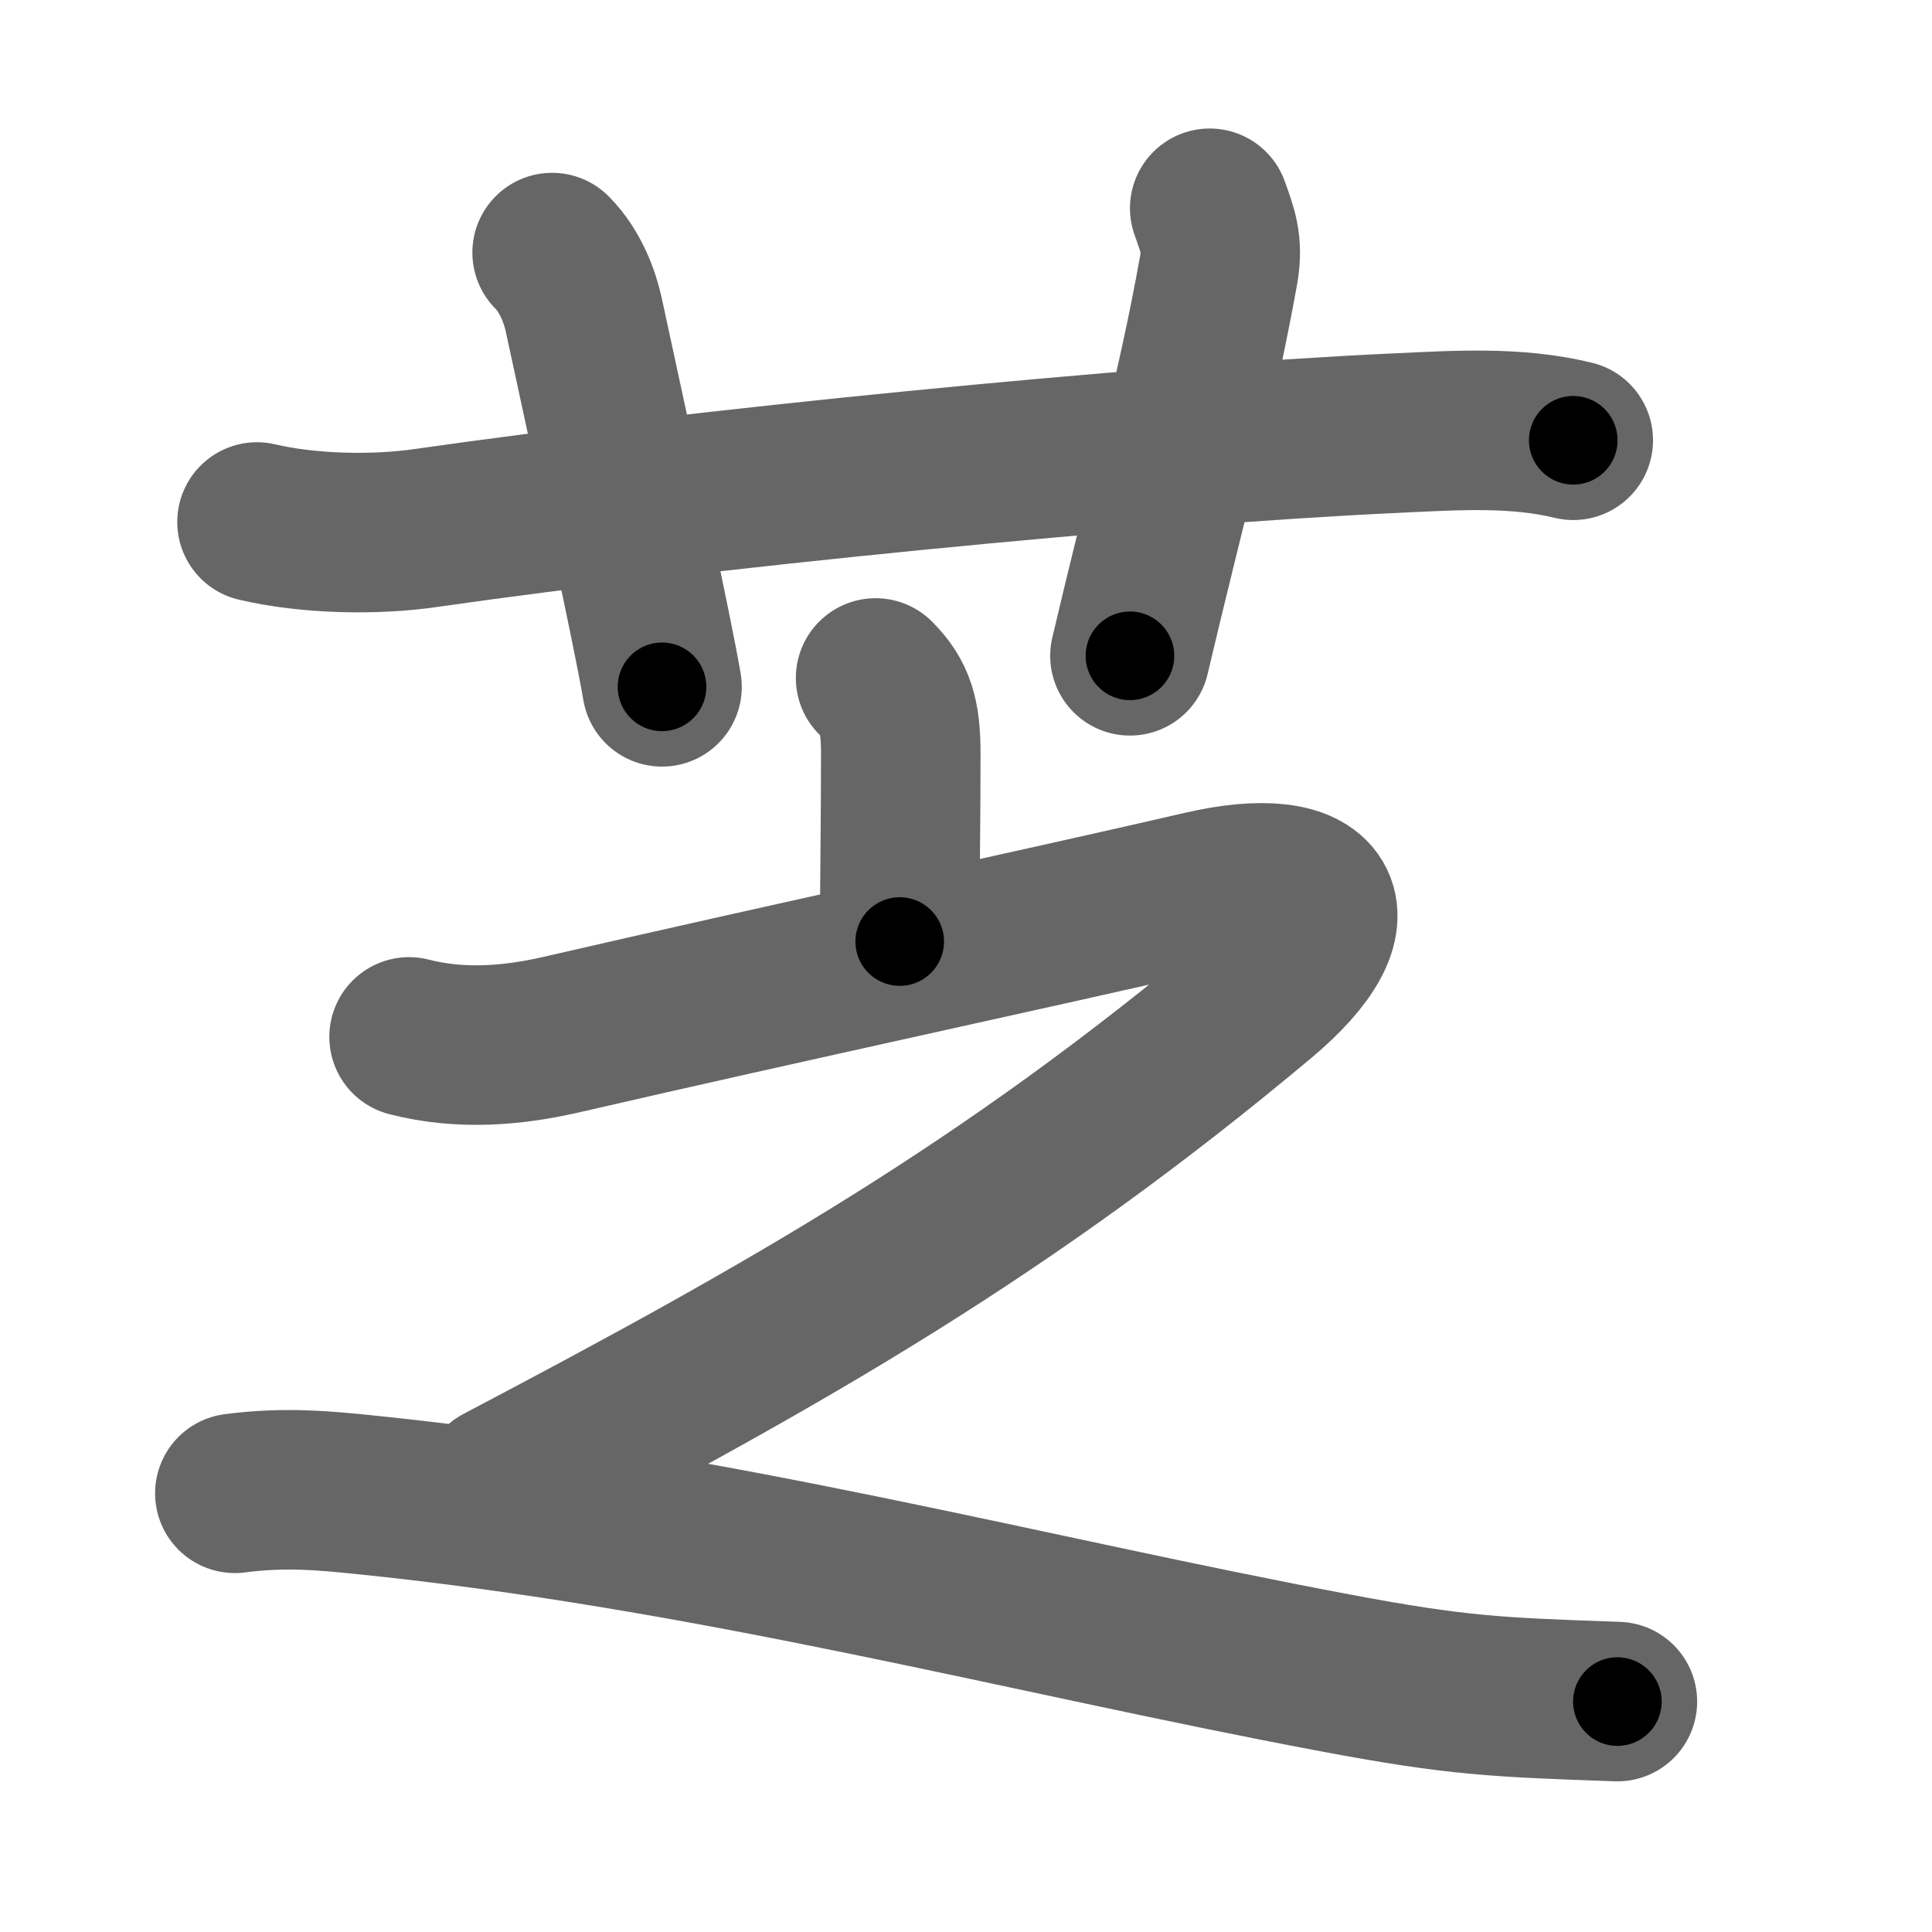 <svg xmlns="http://www.w3.org/2000/svg" width="109" height="109" viewBox="0 0 109 109" id="829d"><g fill="none" stroke="#666" stroke-width="9" stroke-linecap="round" stroke-linejoin="round"><g><g><path d="M14.5,29.45c2.88,0.68,6.63,0.76,9.52,0.34c15.11-2.17,40.04-4.68,54.86-5.36c3.29-0.15,6.64-0.38,9.88,0.41" /><path d="M31.15,14.25c1.05,1.05,1.57,2.53,1.78,3.49c1.94,8.98,3.86,17.74,4.42,21.01" /><path d="M68.25,11.75c0.42,1.18,0.77,2,0.5,3.5c-1.25,7-3,13.25-5,21.75" /></g><g p4:phon="之" xmlns:p4="http://kanjivg.tagaini.net"><g><path d="M49.4,38.25c1.11,1.11,1.42,2.12,1.42,4.27c0,3.9-0.06,7.06-0.06,10.6" /></g><path d="M23.08,58.5c2.92,0.75,5.83,0.5,8.55-0.12c13-3,27-6,36.2-8.13c6.85-1.59,8.89,1.28,3.25,6c-14.33,12-26.45,18.88-42.83,27.5" /><path d="M13.25,84.25c2.88-0.38,5.21-0.13,7.13,0.06c19.77,2,37.62,6.82,54.95,10.07c6.9,1.3,9.08,1.38,15.92,1.62" /></g></g></g><g fill="none" stroke="#000" stroke-width="5" stroke-linecap="round" stroke-linejoin="round"><g><g><path d="M14.5,29.45c2.88,0.68,6.63,0.76,9.52,0.34c15.11-2.17,40.04-4.68,54.86-5.36c3.29-0.15,6.64-0.38,9.88,0.41" stroke-dasharray="74.638" stroke-dashoffset="74.638"><animate attributeName="stroke-dashoffset" values="74.638;74.638;0" dur="0.561s" fill="freeze" begin="0s;829d.click" /></path><path d="M31.15,14.25c1.05,1.05,1.57,2.53,1.78,3.49c1.94,8.98,3.86,17.74,4.42,21.01" stroke-dasharray="25.44" stroke-dashoffset="25.44"><animate attributeName="stroke-dashoffset" values="25.44" fill="freeze" begin="829d.click" /><animate attributeName="stroke-dashoffset" values="25.44;25.44;0" keyTimes="0;0.688;1" dur="0.815s" fill="freeze" begin="0s;829d.click" /></path><path d="M68.25,11.75c0.42,1.18,0.77,2,0.5,3.5c-1.25,7-3,13.25-5,21.75" stroke-dasharray="25.913" stroke-dashoffset="25.913"><animate attributeName="stroke-dashoffset" values="25.913" fill="freeze" begin="829d.click" /><animate attributeName="stroke-dashoffset" values="25.913;25.913;0" keyTimes="0;0.759;1" dur="1.074s" fill="freeze" begin="0s;829d.click" /></path></g><g p4:phon="之" xmlns:p4="http://kanjivg.tagaini.net"><g><path d="M49.4,38.25c1.11,1.11,1.42,2.12,1.42,4.27c0,3.9-0.06,7.06-0.06,10.6" stroke-dasharray="15.251" stroke-dashoffset="15.251"><animate attributeName="stroke-dashoffset" values="15.251" fill="freeze" begin="829d.click" /><animate attributeName="stroke-dashoffset" values="15.251;15.251;0" keyTimes="0;0.875;1" dur="1.227s" fill="freeze" begin="0s;829d.click" /></path></g><path d="M23.08,58.5c2.92,0.75,5.83,0.5,8.55-0.12c13-3,27-6,36.2-8.13c6.85-1.59,8.89,1.28,3.25,6c-14.33,12-26.45,18.88-42.83,27.5" stroke-dasharray="110.007" stroke-dashoffset="110.007"><animate attributeName="stroke-dashoffset" values="110.007" fill="freeze" begin="829d.click" /><animate attributeName="stroke-dashoffset" values="110.007;110.007;0" keyTimes="0;0.597;1" dur="2.054s" fill="freeze" begin="0s;829d.click" /></path><path d="M13.25,84.25c2.88-0.38,5.21-0.13,7.13,0.06c19.77,2,37.62,6.82,54.95,10.07c6.9,1.3,9.08,1.38,15.92,1.62" stroke-dasharray="79.068" stroke-dashoffset="79.068"><animate attributeName="stroke-dashoffset" values="79.068" fill="freeze" begin="829d.click" /><animate attributeName="stroke-dashoffset" values="79.068;79.068;0" keyTimes="0;0.776;1" dur="2.648s" fill="freeze" begin="0s;829d.click" /></path></g></g></g></svg>